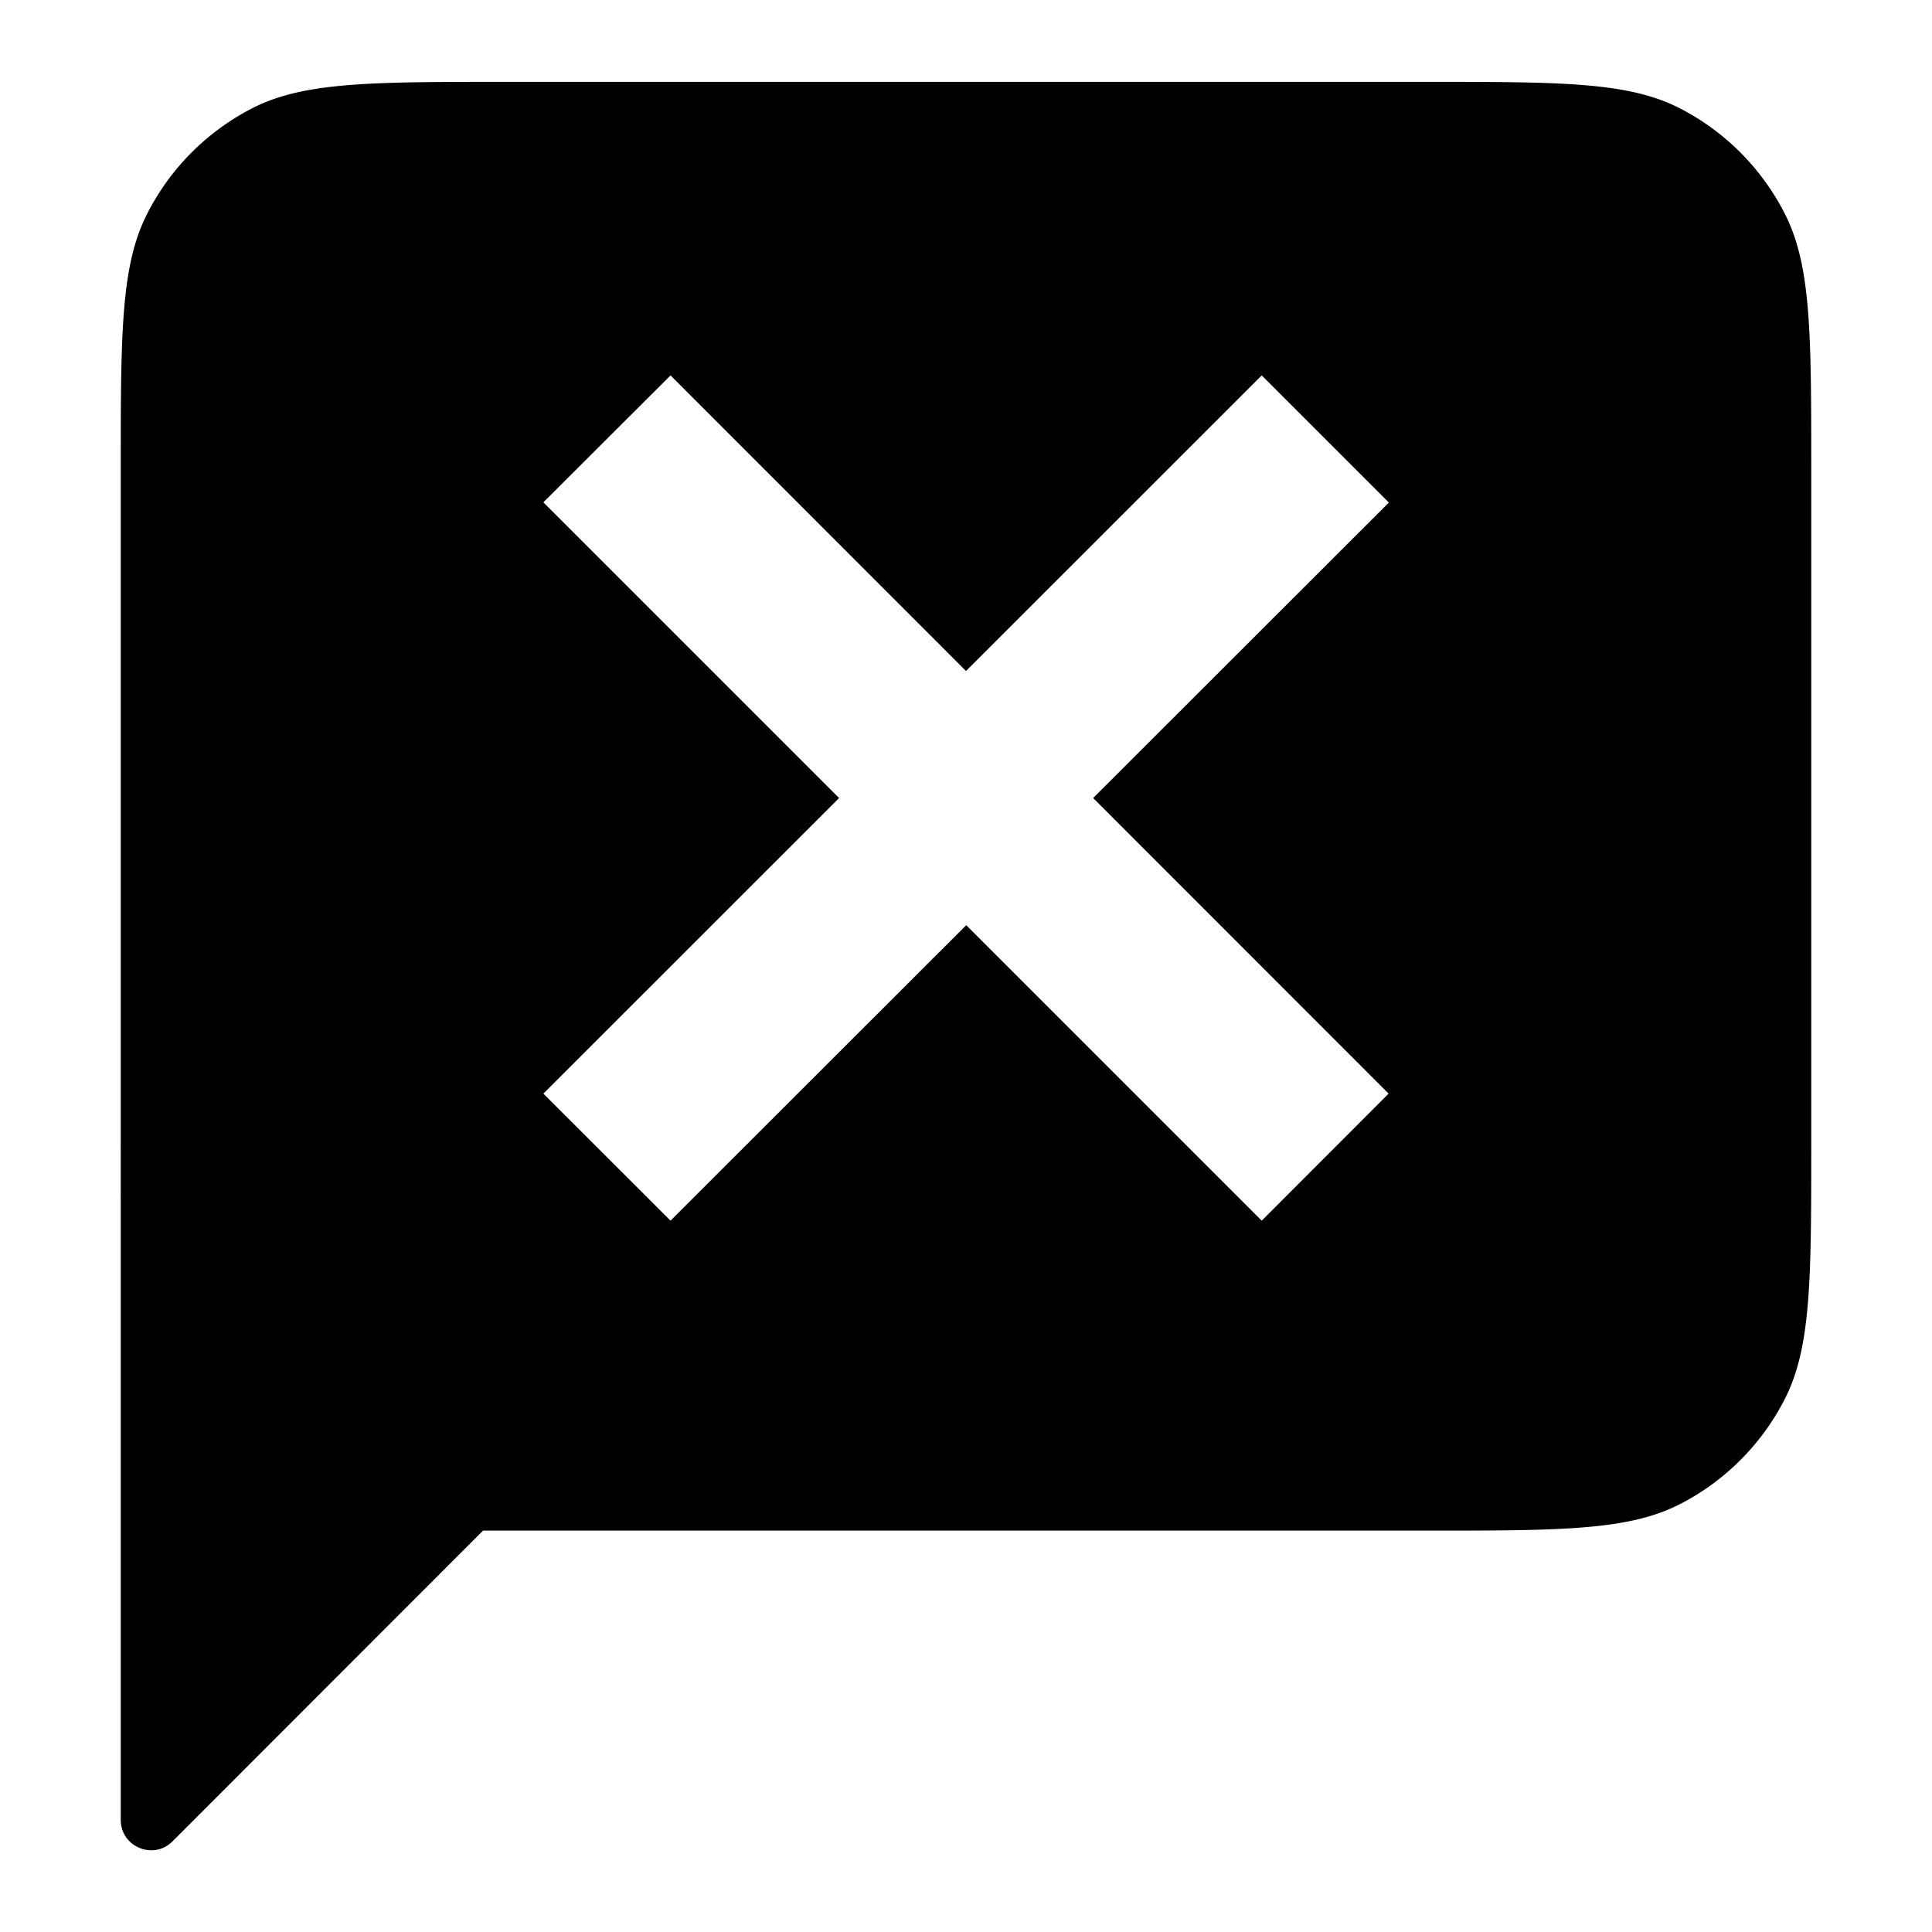 <?xml version="1.0" encoding="UTF-8" standalone="no"?>
<svg
   xmlns:dc="http://purl.org/dc/elements/1.1/"
   xmlns:cc="http://creativecommons.org/ns#"
   xmlns:rdf="http://www.w3.org/1999/02/22-rdf-syntax-ns#"
   xmlns:svg="http://www.w3.org/2000/svg"
   xmlns="http://www.w3.org/2000/svg"
   xmlns:sodipodi="http://sodipodi.sourceforge.net/DTD/sodipodi-0.dtd"
   xmlns:inkscape="http://www.inkscape.org/namespaces/inkscape"
   viewBox="203.28 149.413 16 16"
   width="16"
   height="16"
   version="1.1"
   id="svg10"
   sodipodi:docname="issue-cross-icon.svg"
   inkscape:version="1.0.2 (e86c870879, 2021-01-15)">
  <defs
     id="defs14" />
  <sodipodi:namedview
     pagecolor="#ffffff"
     bordercolor="#666666"
     borderopacity="1"
     objecttolerance="10"
     gridtolerance="10"
     guidetolerance="10"
     inkscape:pageopacity="0"
     inkscape:pageshadow="2"
     inkscape:window-width="2560"
     inkscape:window-height="1391"
     id="namedview12"
     showgrid="false"
     inkscape:zoom="64.125"
     inkscape:cx="3.6003566"
     inkscape:cy="8.0327159"
     inkscape:window-x="0"
     inkscape:window-y="0"
     inkscape:window-maximized="1"
     inkscape:current-layer="g8" />
  <g
     fill="none"
     id="g8">
    <path
       id="path2"
       style="fill:#000000;fill-opacity:1"
       d="M 4.199 0.678 C 3.079 0.678 2.52 0.677 2.092 0.895 A 2 2 0 0 0 1.219 1.77 C 1.001 2.197 1 2.756 1 3.877 L 1 9.477 A 104.578 104.578 0 0 0 1 9.928 L 1 15.072 C 1 15.295 1.271 15.407 1.428 15.25 L 4 12.676 L 11.801 12.676 C 12.921 12.676 13.48 12.676 13.908 12.459 A 2 2 0 0 0 14.781 11.586 C 14.999 11.158 15 10.597 15 9.477 L 15 3.877 C 15 2.757 14.999 2.198 14.781 1.77 A 2 2 0 0 0 13.908 0.895 C 13.48 0.677 12.921 0.678 11.801 0.678 L 4.199 0.678 z M 5.553 3.109 L 8 5.557 L 10.449 3.109 L 11.502 4.162 L 9.053 6.609 L 11.5 9.057 L 10.449 10.109 L 8.002 7.662 L 5.553 10.109 L 4.5 9.057 L 6.949 6.609 L 4.5 4.16 L 5.553 3.109 z "
       transform="translate(203.28,149.413)" />
    <g
       id="path4231"
       inkscape:transform-center-x="-1.6452236"
       inkscape:transform-center-y="-0.16266144"
       style="opacity:1">
      <path
         style="color:#000000;font-style:normal;font-variant:normal;font-weight:normal;font-stretch:normal;font-size:medium;line-height:normal;font-family:sans-serif;font-variant-ligatures:normal;font-variant-position:normal;font-variant-caps:normal;font-variant-numeric:normal;font-variant-alternates:normal;font-variant-east-asian:normal;font-feature-settings:normal;font-variation-settings:normal;text-indent:0;text-align:start;text-decoration:none;text-decoration-line:none;text-decoration-style:solid;text-decoration-color:#000000;letter-spacing:normal;word-spacing:normal;text-transform:none;writing-mode:lr-tb;direction:ltr;text-orientation:mixed;dominant-baseline:auto;baseline-shift:baseline;text-anchor:start;white-space:normal;shape-padding:0;shape-margin:0;inline-size:0;clip-rule:nonzero;display:inline;overflow:visible;visibility:visible;isolation:auto;mix-blend-mode:normal;color-interpolation:sRGB;color-interpolation-filters:linearRGB;solid-color:#000000;solid-opacity:1;vector-effect:none;fill:#ff0000;fill-opacity:1;fill-rule:nonzero;stroke:none;stroke-width:1.487;stroke-linecap:butt;stroke-linejoin:miter;stroke-miterlimit:4;stroke-dasharray:none;stroke-dashoffset:0;stroke-opacity:1.0;color-rendering:auto;image-rendering:auto;shape-rendering:auto;text-rendering:auto;enable-background:accumulate;stop-color:#000000;stop-opacity:1;"
         d="m 214.255,153.048 -5.949,5.947 z m -5.949,-8.1e-4 5.948,5.948"
         id="path955" />
    </g>
  </g>
</svg>
